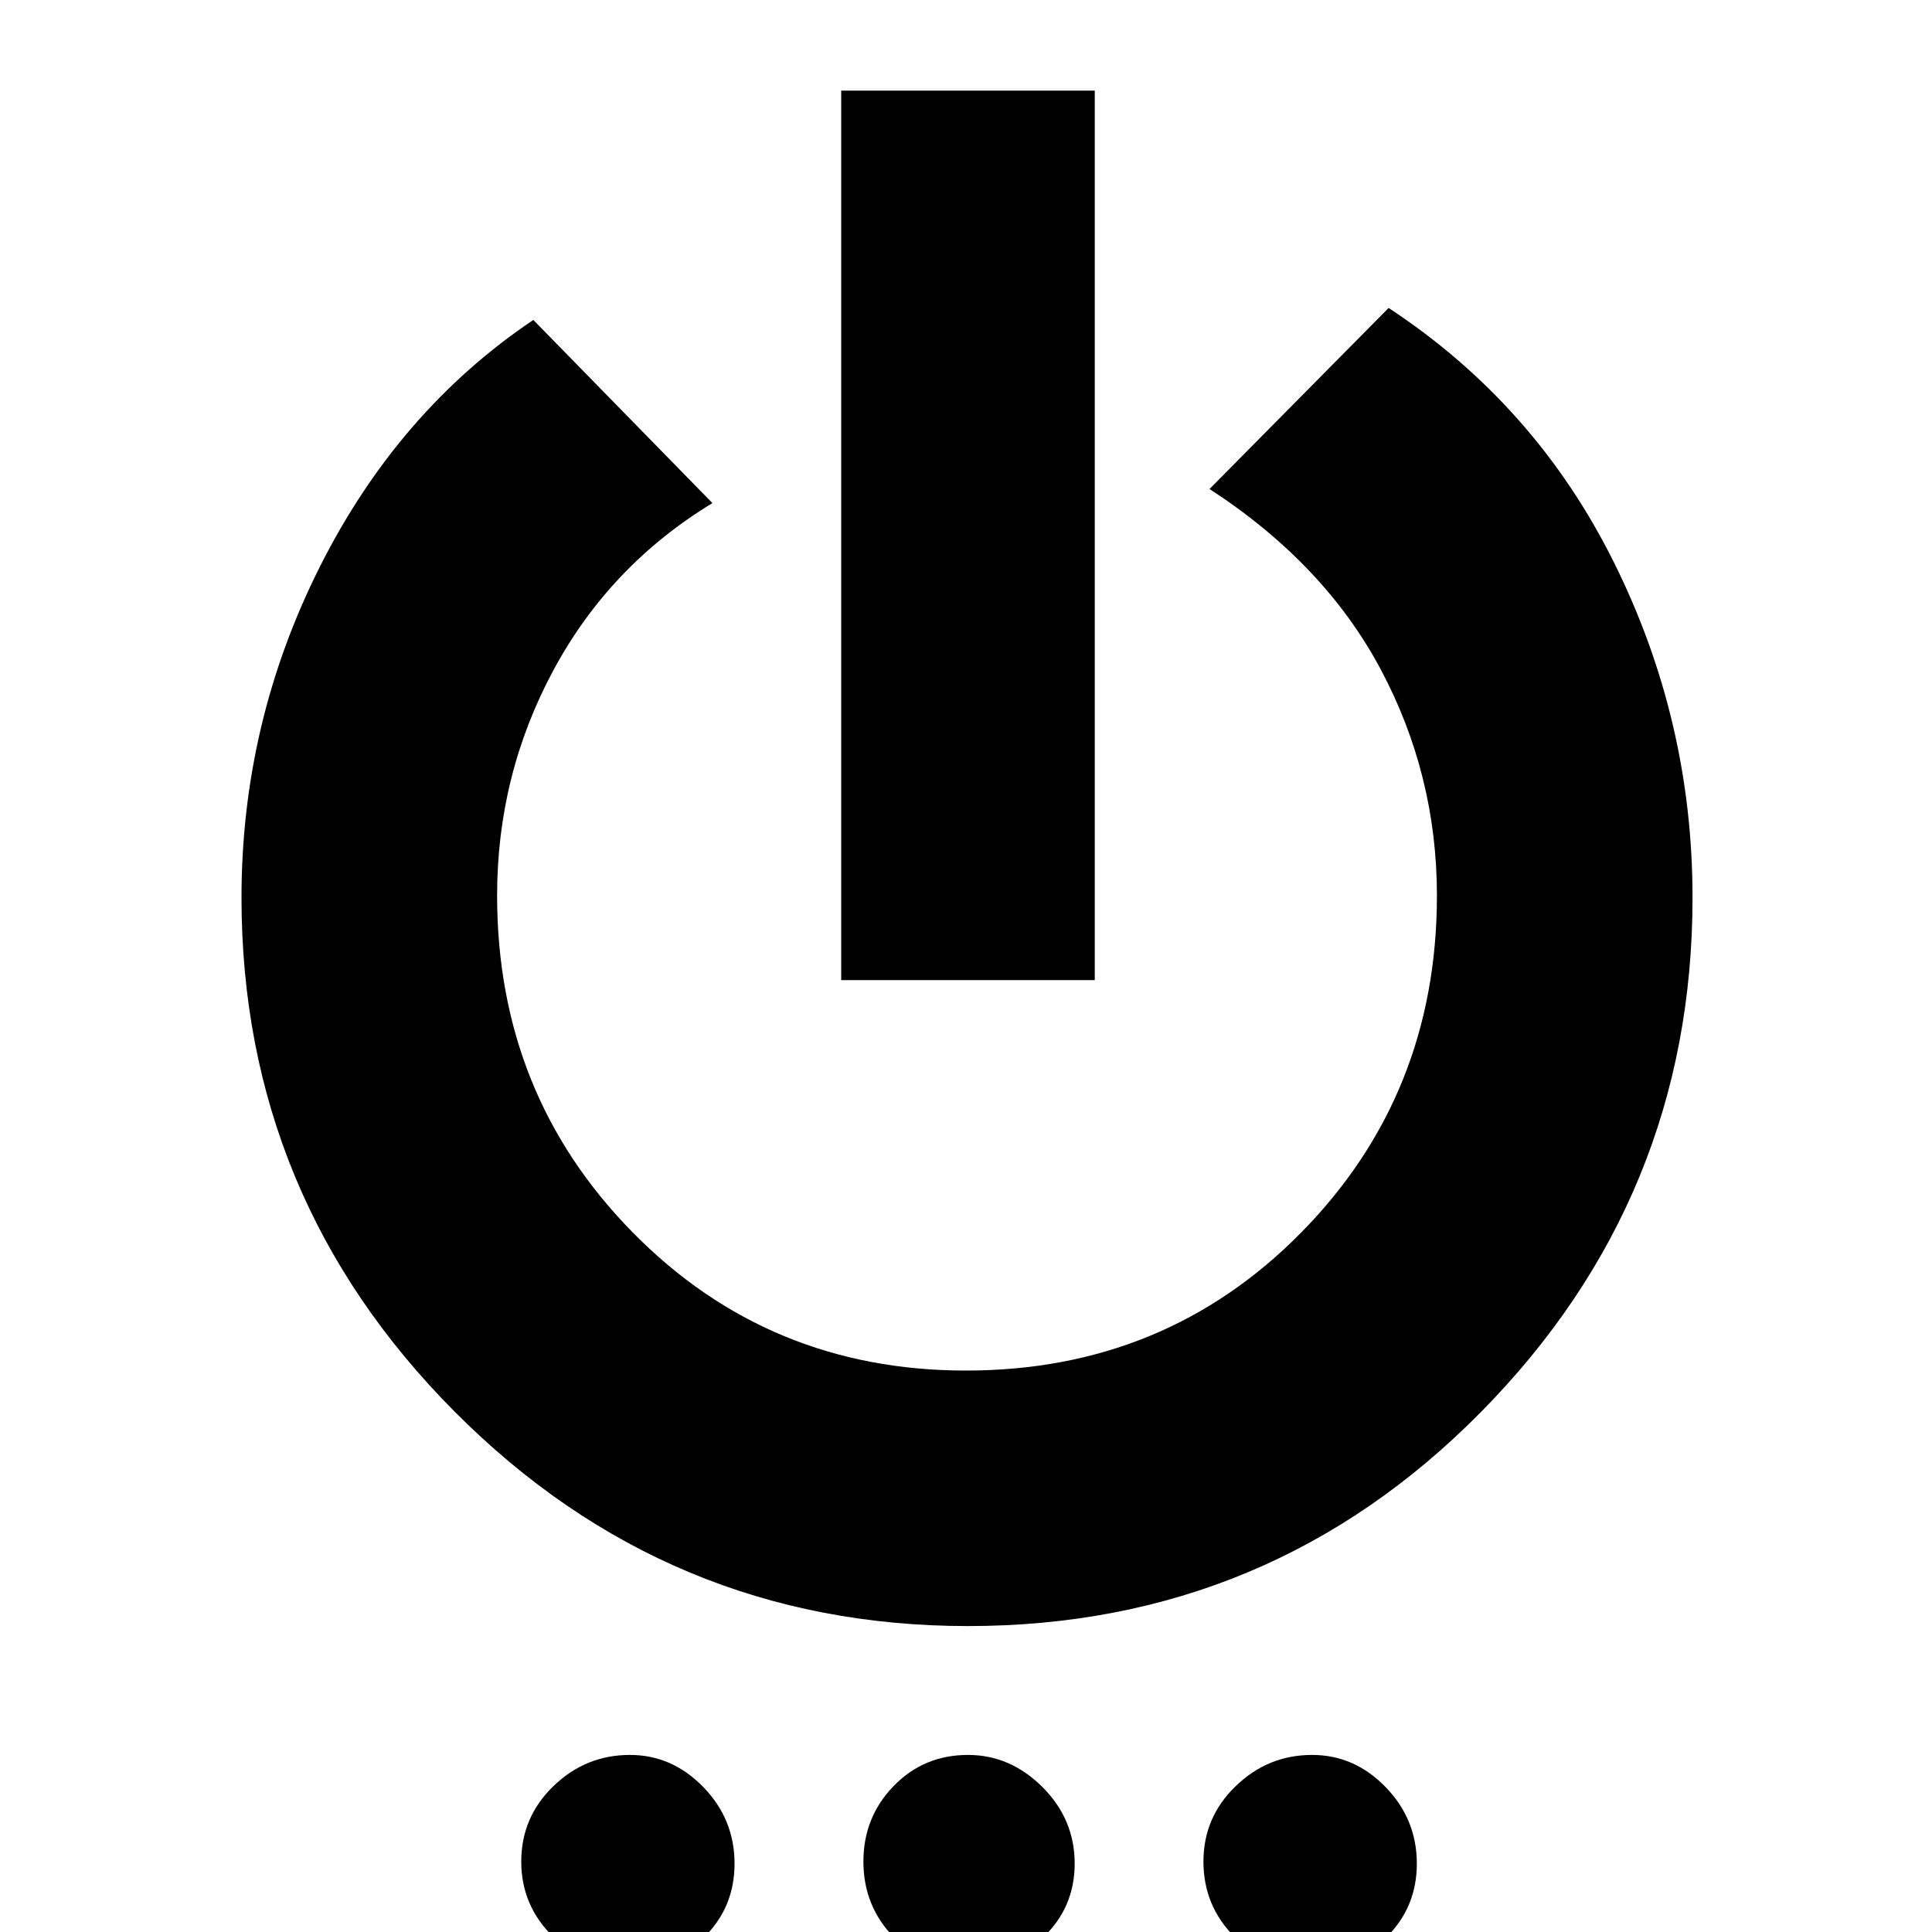 <svg xmlns="http://www.w3.org/2000/svg" height="20" width="20"><path d="M8.708 10.146V.938h2.625v9.208Zm1.313 6.687q-3.104 0-5.313-2.218Q2.5 12.396 2.5 9.292q0-1.813.812-3.427.813-1.615 2.209-2.553l1.854 1.896q-1.063.646-1.646 1.73-.583 1.083-.583 2.333 0 2.062 1.406 3.489Q7.958 14.188 10 14.188q2.062 0 3.469-1.428 1.406-1.427 1.406-3.489 0-1.25-.583-2.344-.584-1.094-1.771-1.865l1.854-1.874q1.521 1 2.333 2.635.813 1.635.813 3.469 0 3.104-2.188 5.323-2.187 2.218-5.312 2.218ZM6.5 20.375q-.438 0-.771-.323t-.333-.781q0-.459.333-.781.333-.323.792-.323.437 0 .76.333t.323.792q0 .458-.323.77-.323.313-.781.313Zm3.521 0q-.459 0-.771-.323t-.312-.781q0-.459.312-.781.312-.323.771-.323.437 0 .771.333.333.333.333.792 0 .458-.333.77-.334.313-.771.313Zm3.541 0q-.458 0-.781-.323t-.323-.781q0-.459.334-.781.333-.323.791-.323.438 0 .761.333t.323.792q0 .458-.323.77-.323.313-.782.313Z"/></svg>